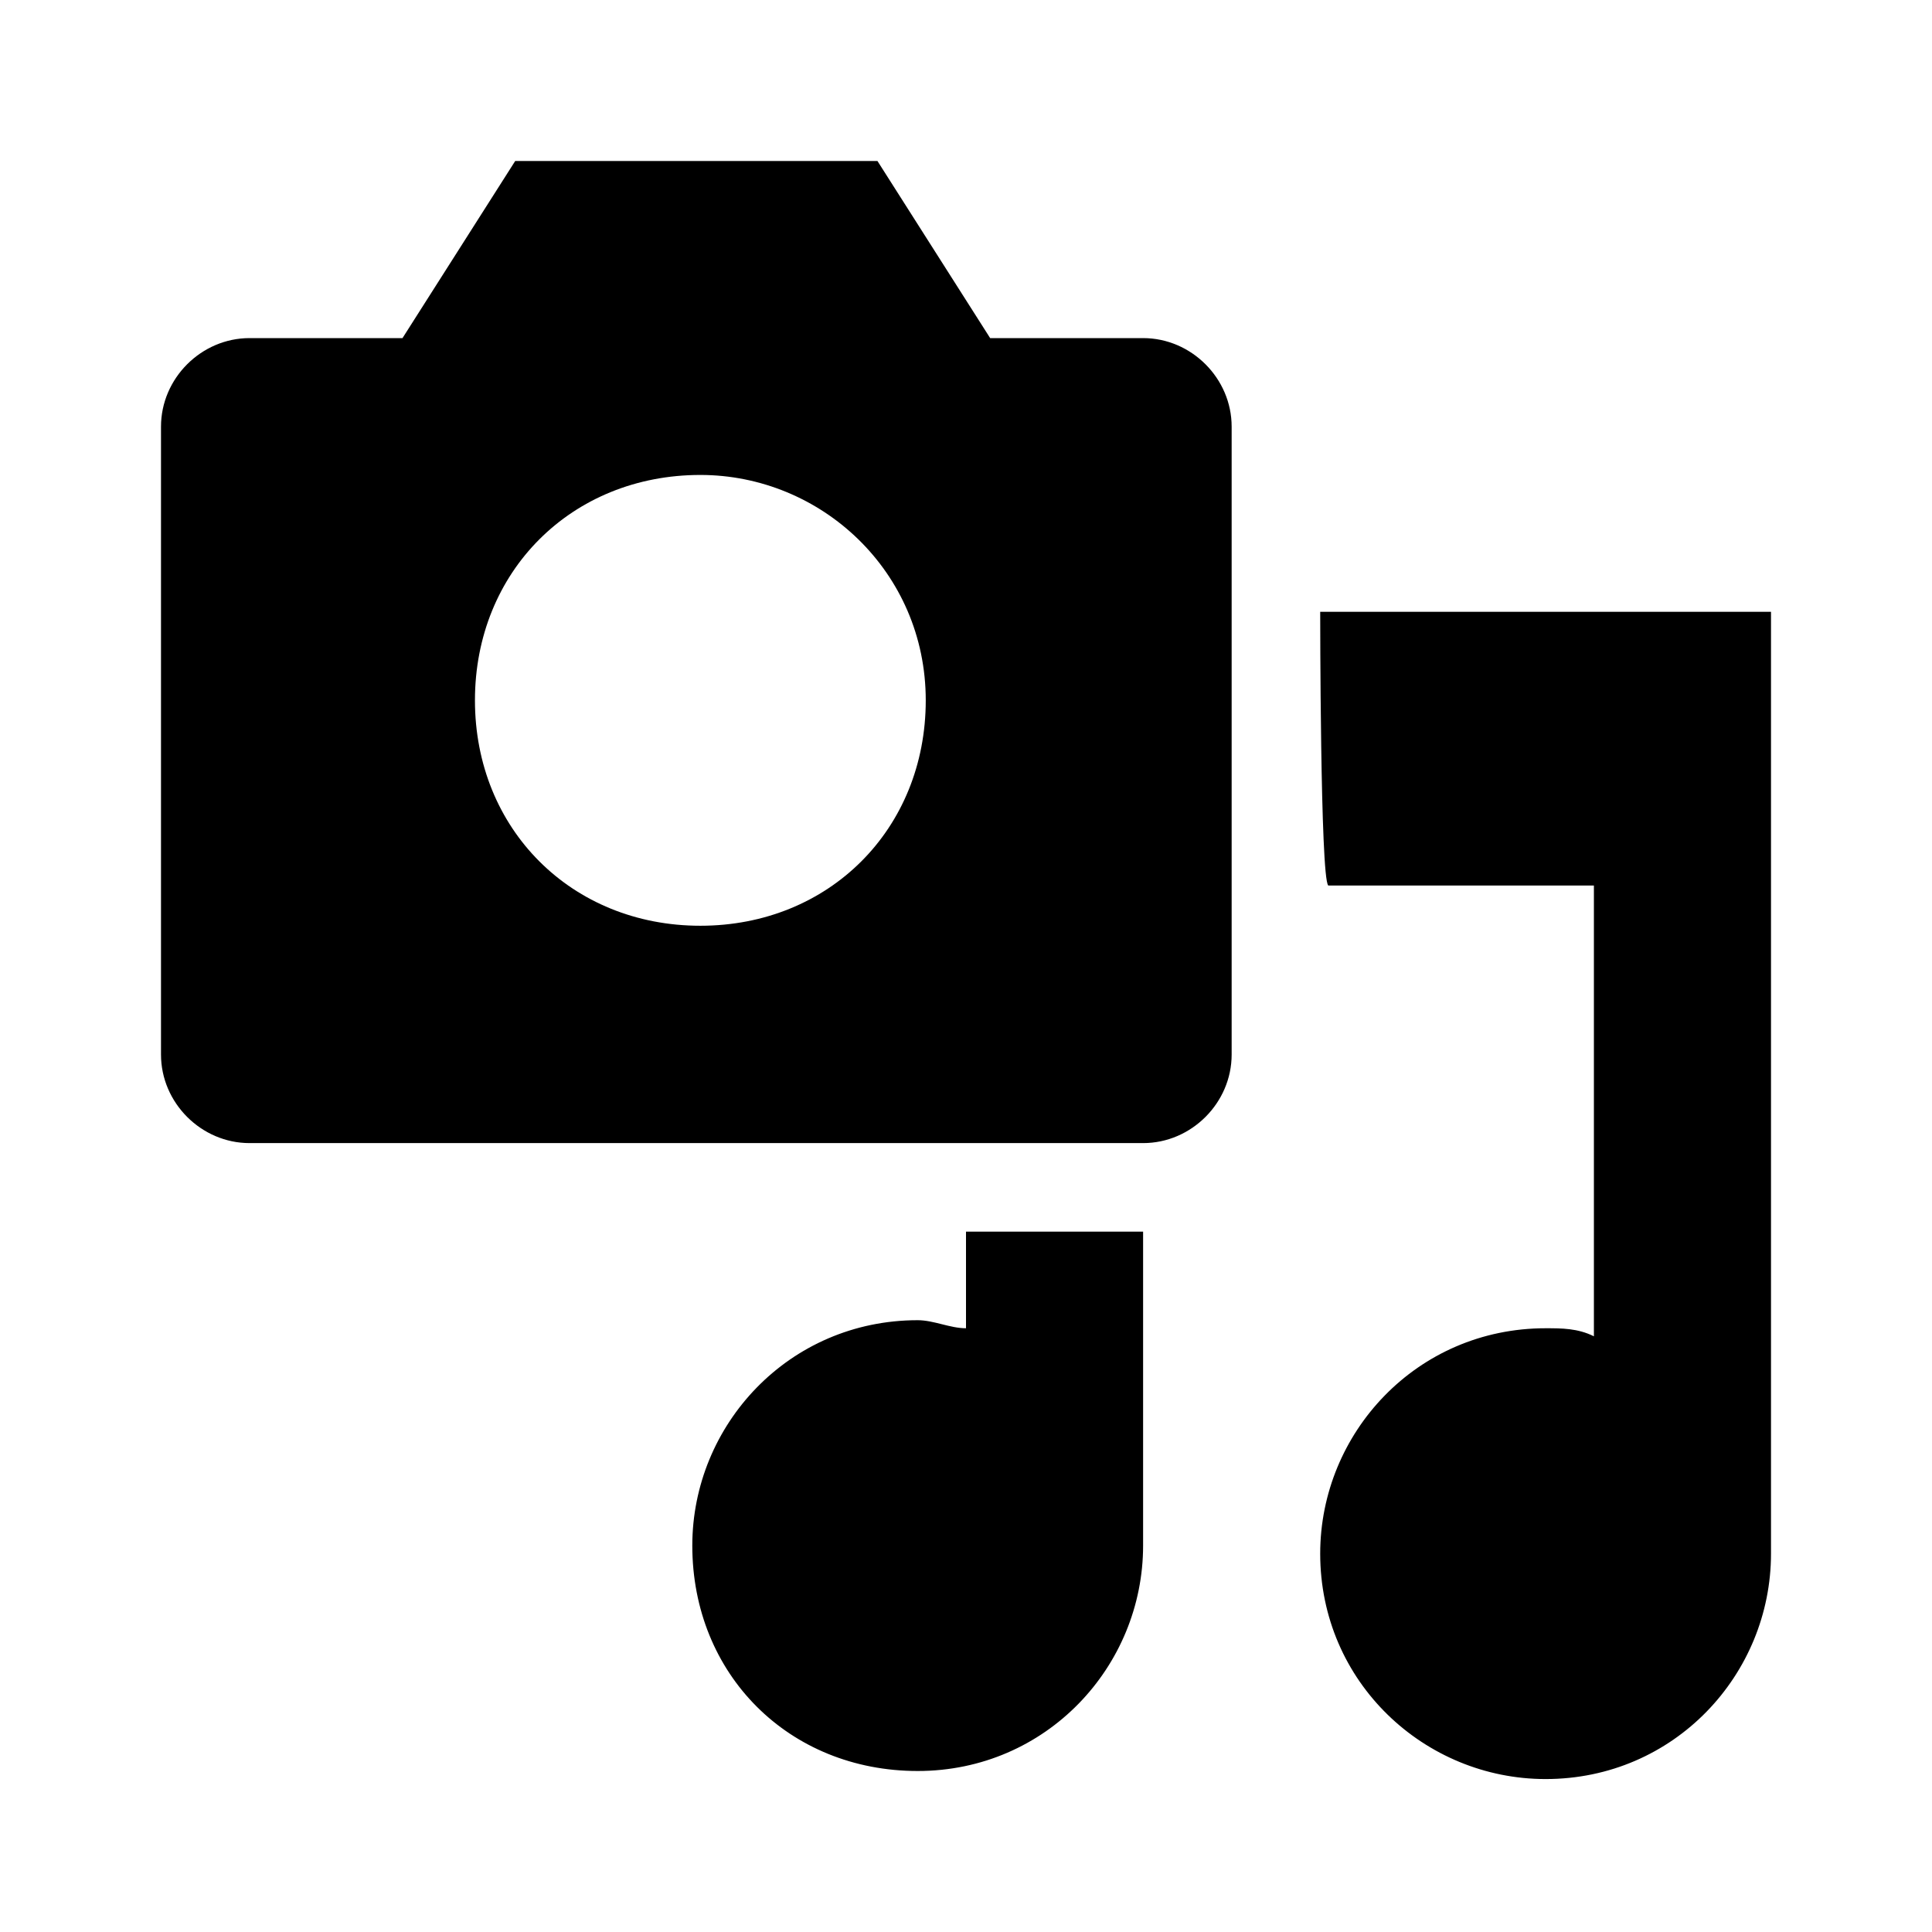 <?xml version="1.0" encoding="utf-8"?>
<!-- Generator: Adobe Illustrator 21.1.0, SVG Export Plug-In . SVG Version: 6.00 Build 0)  -->
<svg version="1.1" id="Layer_1" xmlns="http://www.w3.org/2000/svg" xmlns:xlink="http://www.w3.org/1999/xlink" x="0px" y="0px"
	 width="24px" height="24px" viewBox="0 0 24 24" style="enable-background:new 0 0 24 24;" xml:space="preserve">
<title>admin-media</title>
<path d="M15.3,13.1V5.3c0-0.6-0.5-1.1-1.1-1.1h-1.9L10.9,2H6.4L5,4.2H3.1C2.5,4.2,2,4.7,2,5.3v7.8c0,0.6,0.5,1.1,1.1,1.1h11.1
	C14.8,14.2,15.3,13.7,15.3,13.1z M8.7,5.9c1.5,0,2.8,1.2,2.8,2.8s-1.2,2.8-2.8,2.8s-2.8-1.2-2.8-2.8S7.1,5.9,8.7,5.9z M16.4,7.6H22
	v11.7c0,1.5-1.2,2.8-2.8,2.8c-1.5,0-2.8-1.2-2.8-2.8c0-1.5,1.2-2.8,2.8-2.8c0.2,0,0.4,0,0.6,0.1v-5.6h-3.3
	C16.4,10.9,16.4,7.6,16.4,7.6z M12,16.5v-1.2h2.2v3.9c0,1.5-1.2,2.8-2.8,2.8s-2.8-1.2-2.8-2.8c0-1.5,1.2-2.8,2.8-2.8
	C11.6,16.4,11.8,16.5,12,16.5z"/>
</svg>
